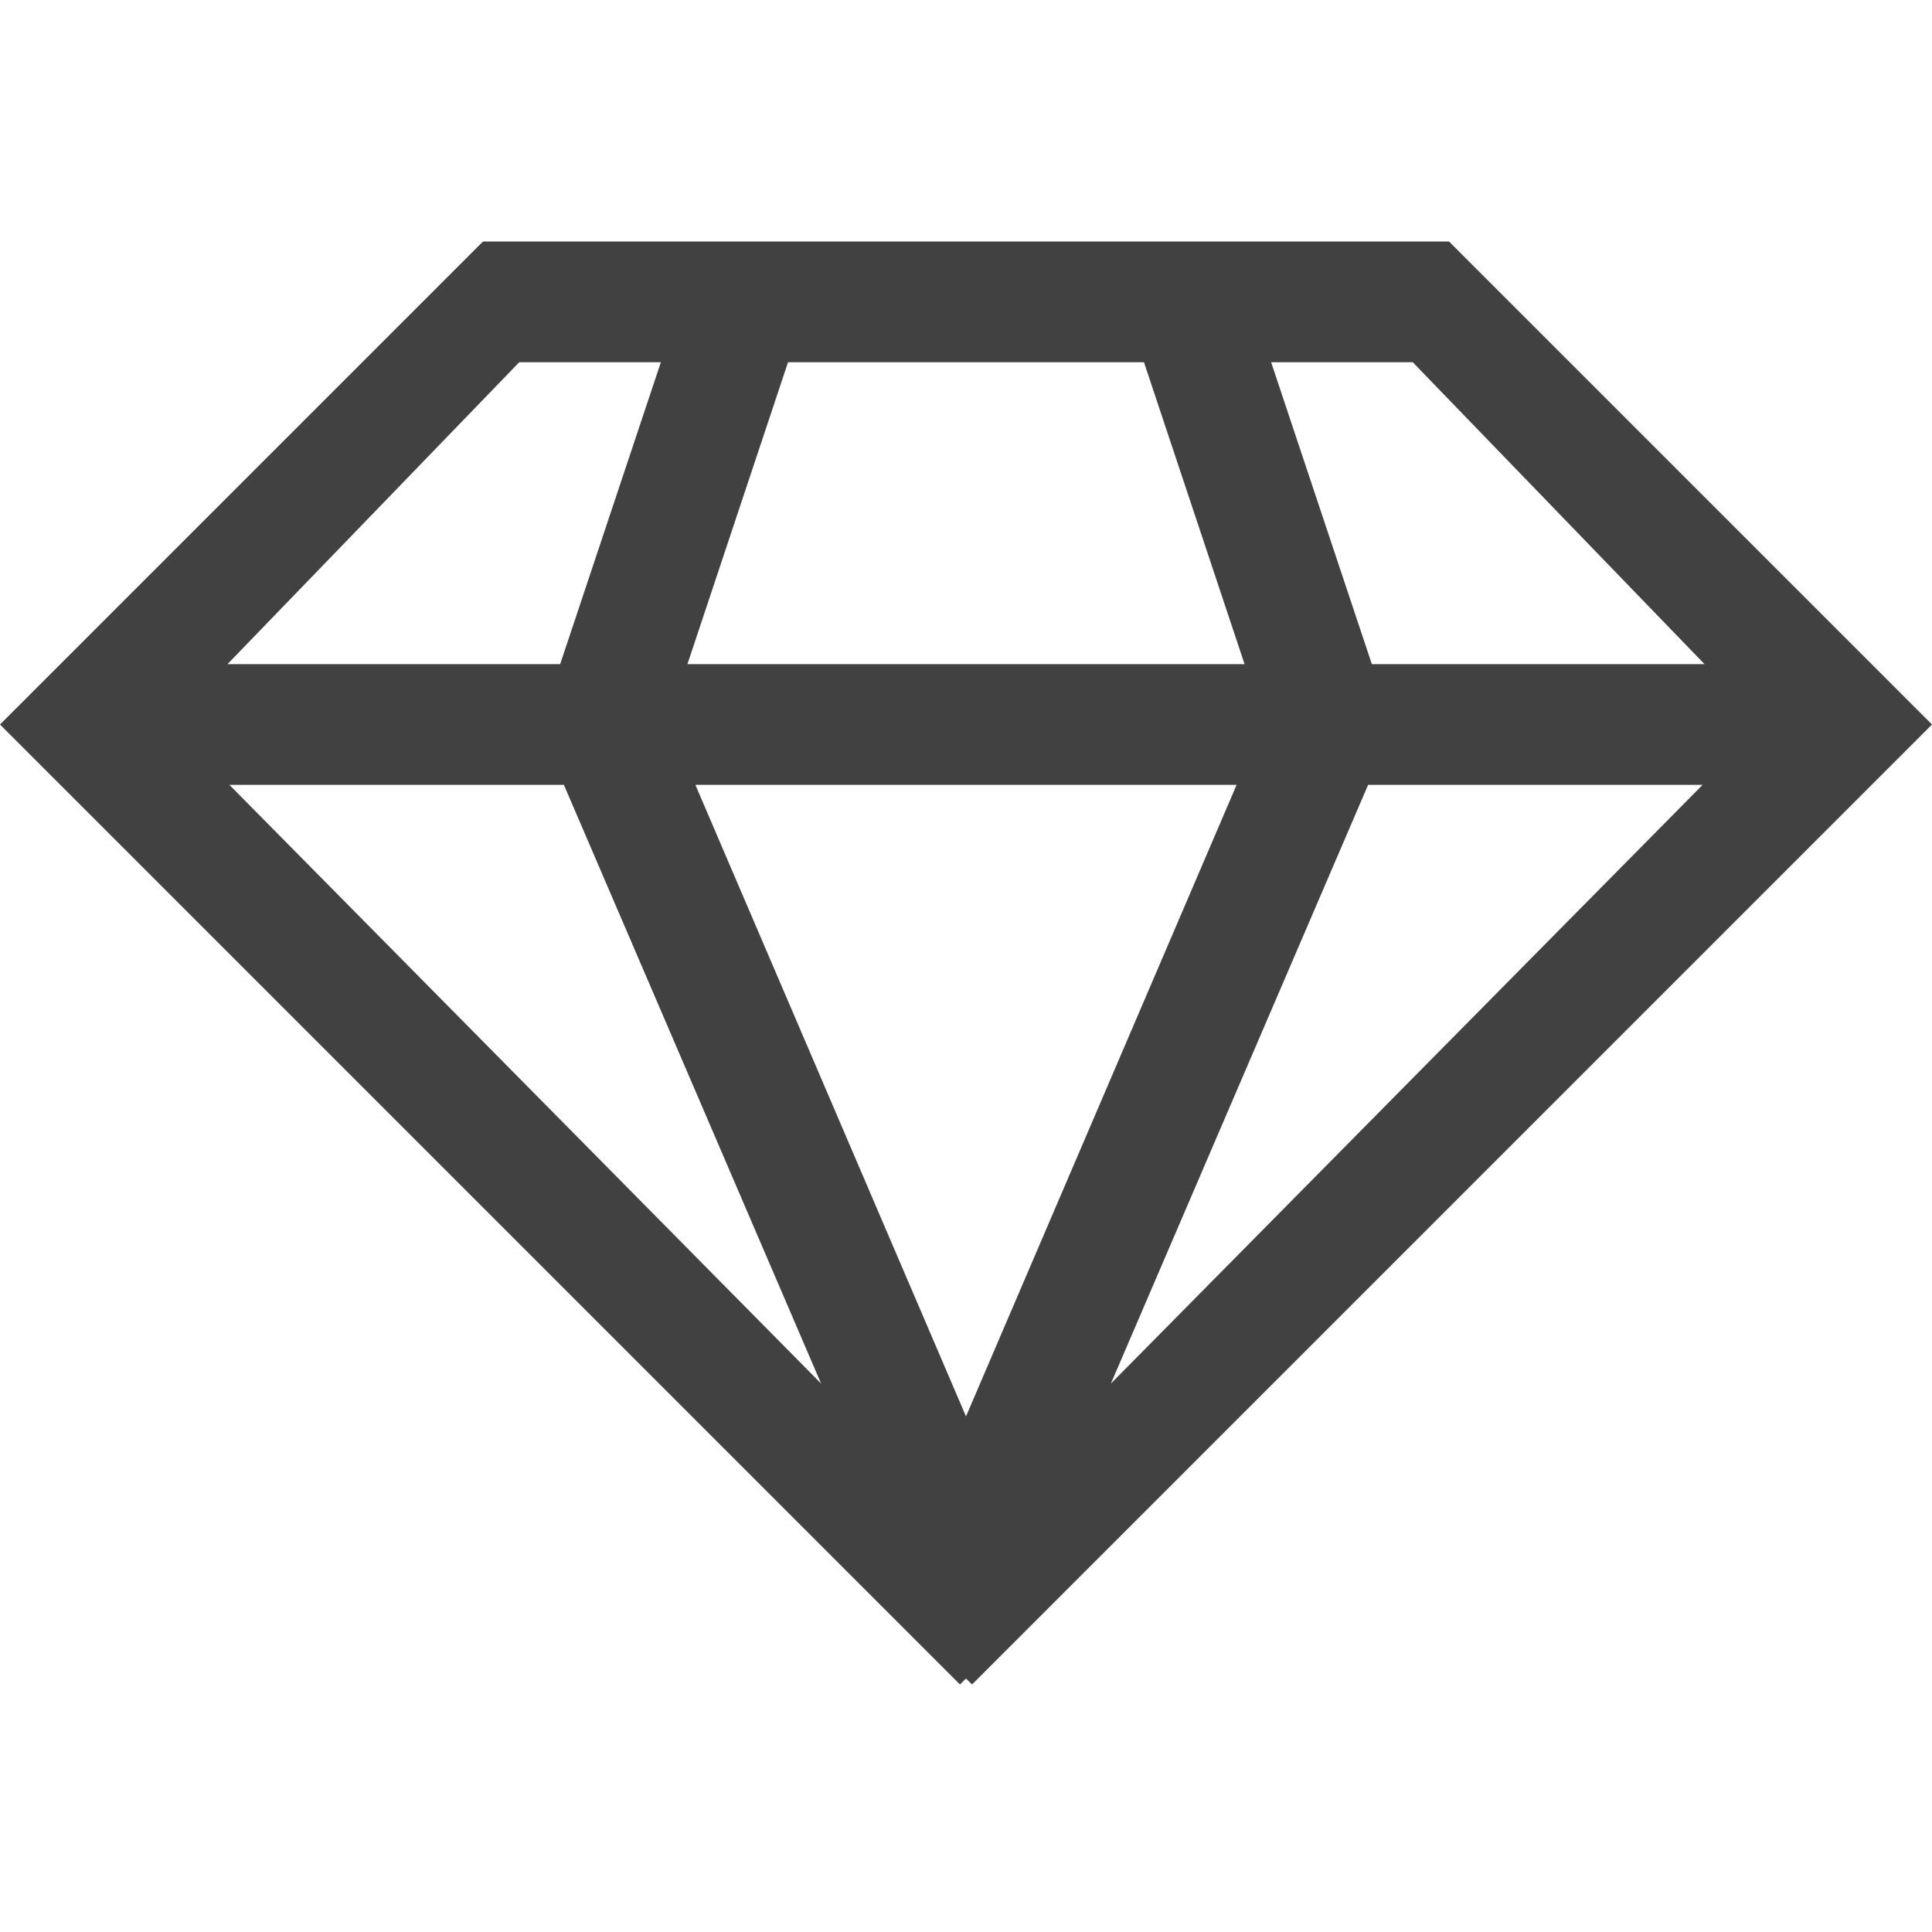 <svg xmlns="http://www.w3.org/2000/svg" viewBox="0 0 16 16"><path fill="#414141" d="M12 2H4L0 6l7.95 7.95L8 13.901l.05.049L16 6zm-.3 1l2.416 2.5h-2.755L10.527 3zM6.526 3h2.948l.833 2.5H5.693zM4.3 3h1.173l-.834 2.5H1.884zM1.9 6.5h2.77l2.13 4.958zM8 11.73L5.759 6.5h4.482zm1.2-.272L11.33 6.5h2.77z"/></svg>